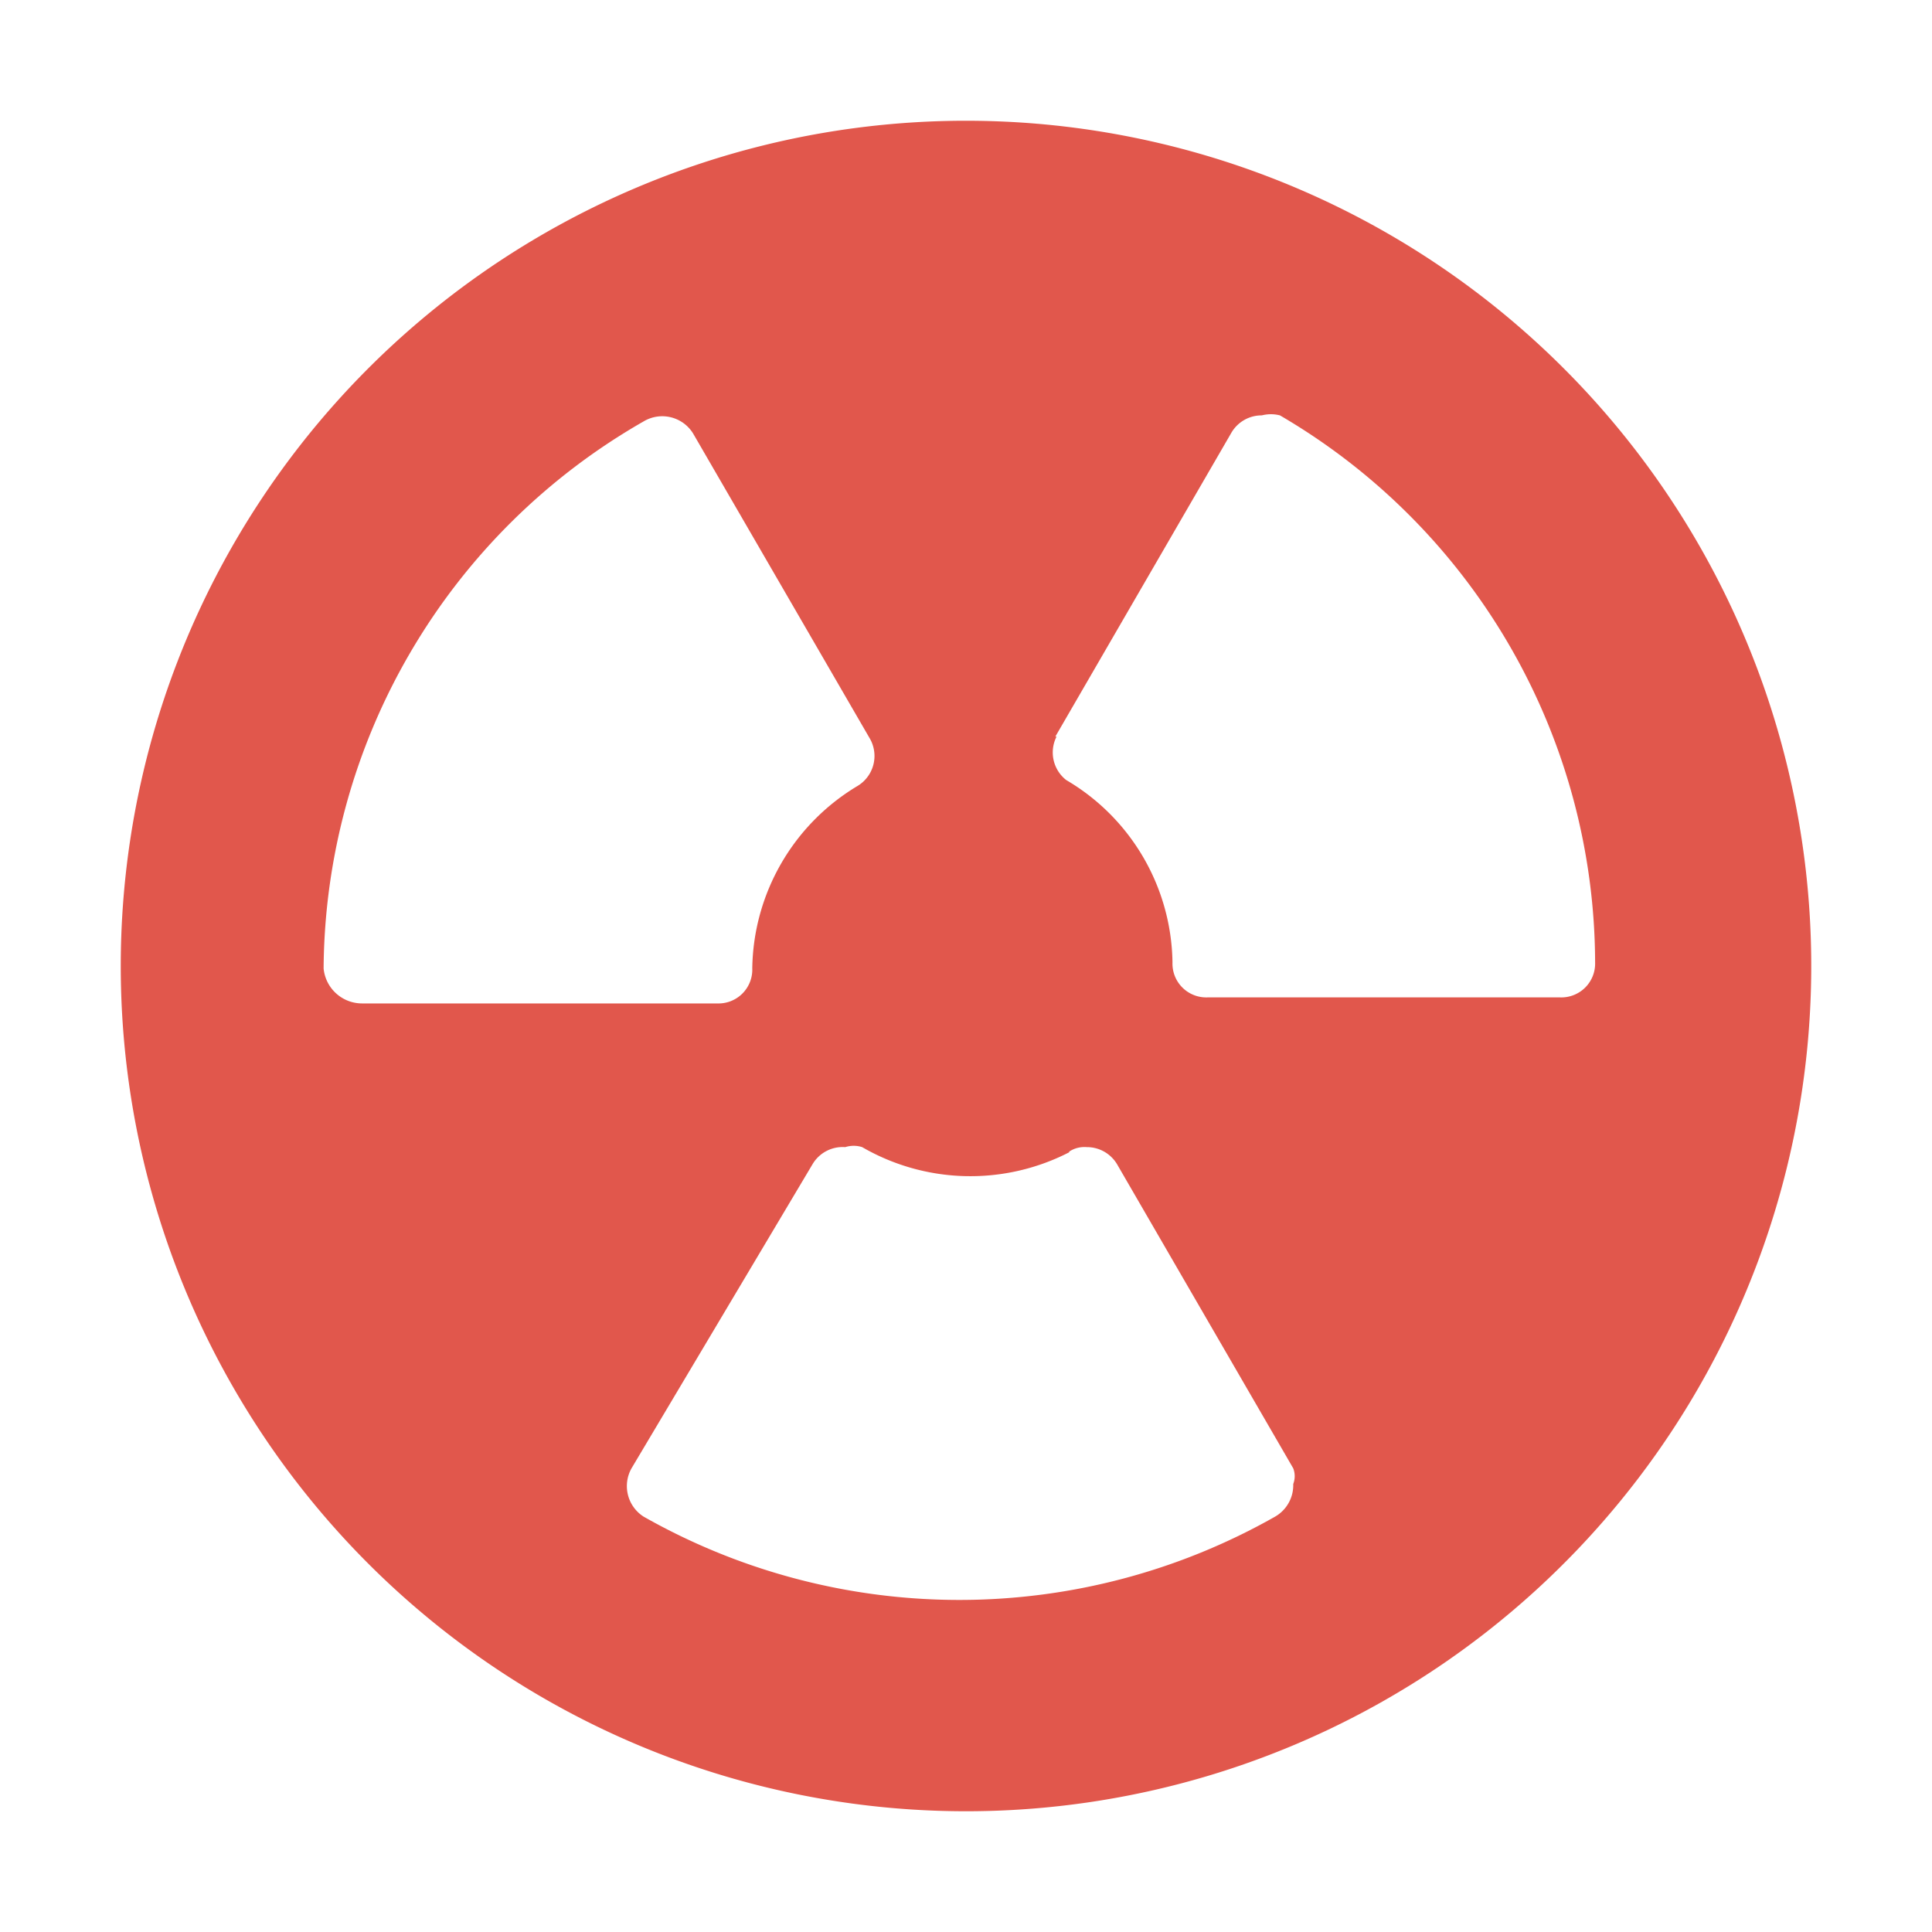 <!--

    SonarLint for IntelliJ IDEA
    Copyright (C) 2015-2025 SonarSource
    sonarlint@sonarsource.com

    This program is free software; you can redistribute it and/or
    modify it under the terms of the GNU Lesser General Public
    License as published by the Free Software Foundation; either
    version 3 of the License, or (at your option) any later version.

    This program is distributed in the hope that it will be useful,
    but WITHOUT ANY WARRANTY; without even the implied warranty of
    MERCHANTABILITY or FITNESS FOR A PARTICULAR PURPOSE.  See the GNU
    Lesser General Public License for more details.

    You should have received a copy of the GNU Lesser General Public
    License along with this program; if not, write to the Free Software
    Foundation, Inc., 51 Franklin Street, Fifth Floor, Boston, MA  02

-->
<svg height="16" width="16" xmlns="http://www.w3.org/2000/svg">
    <path
      d="M8 15a7 7 0 1 0-7-7 7 7 0 0 0 7 7Zm.74-8.9 1.46-2.52a.29.29 0 0 1 .25-.14.3.3 0 0 1 .15 0 5.26 5.26 0 0 1 2.61 4.53.28.28 0 0 1-.29.29H10a.28.28 0 0 1-.29-.29 1.78 1.78 0 0 0-.88-1.51.29.29 0 0 1-.08-.36Zm.11 3.44A.23.23 0 0 1 9 9.5a.29.29 0 0 1 .25.14l1.46 2.52a.18.18 0 0 1 0 .13.3.3 0 0 1-.15.27 5.3 5.3 0 0 1-5.23 0 .3.3 0 0 1-.1-.4l1.5-2.52A.29.29 0 0 1 7 9.5a.23.23 0 0 1 .14 0 1.79 1.79 0 0 0 1.72.04ZM5.33 3.49a.3.3 0 0 1 .41.1L7.2 6.11a.29.29 0 0 1-.1.4 1.79 1.79 0 0 0-.87 1.51.28.28 0 0 1-.29.29H3a.32.32 0 0 1-.32-.29 5.26 5.26 0 0 1 2.65-4.53Z"
      style="opacity:.8;fill:#D92D20;fill-opacity:1;stroke-width:.993"/>
</svg>
